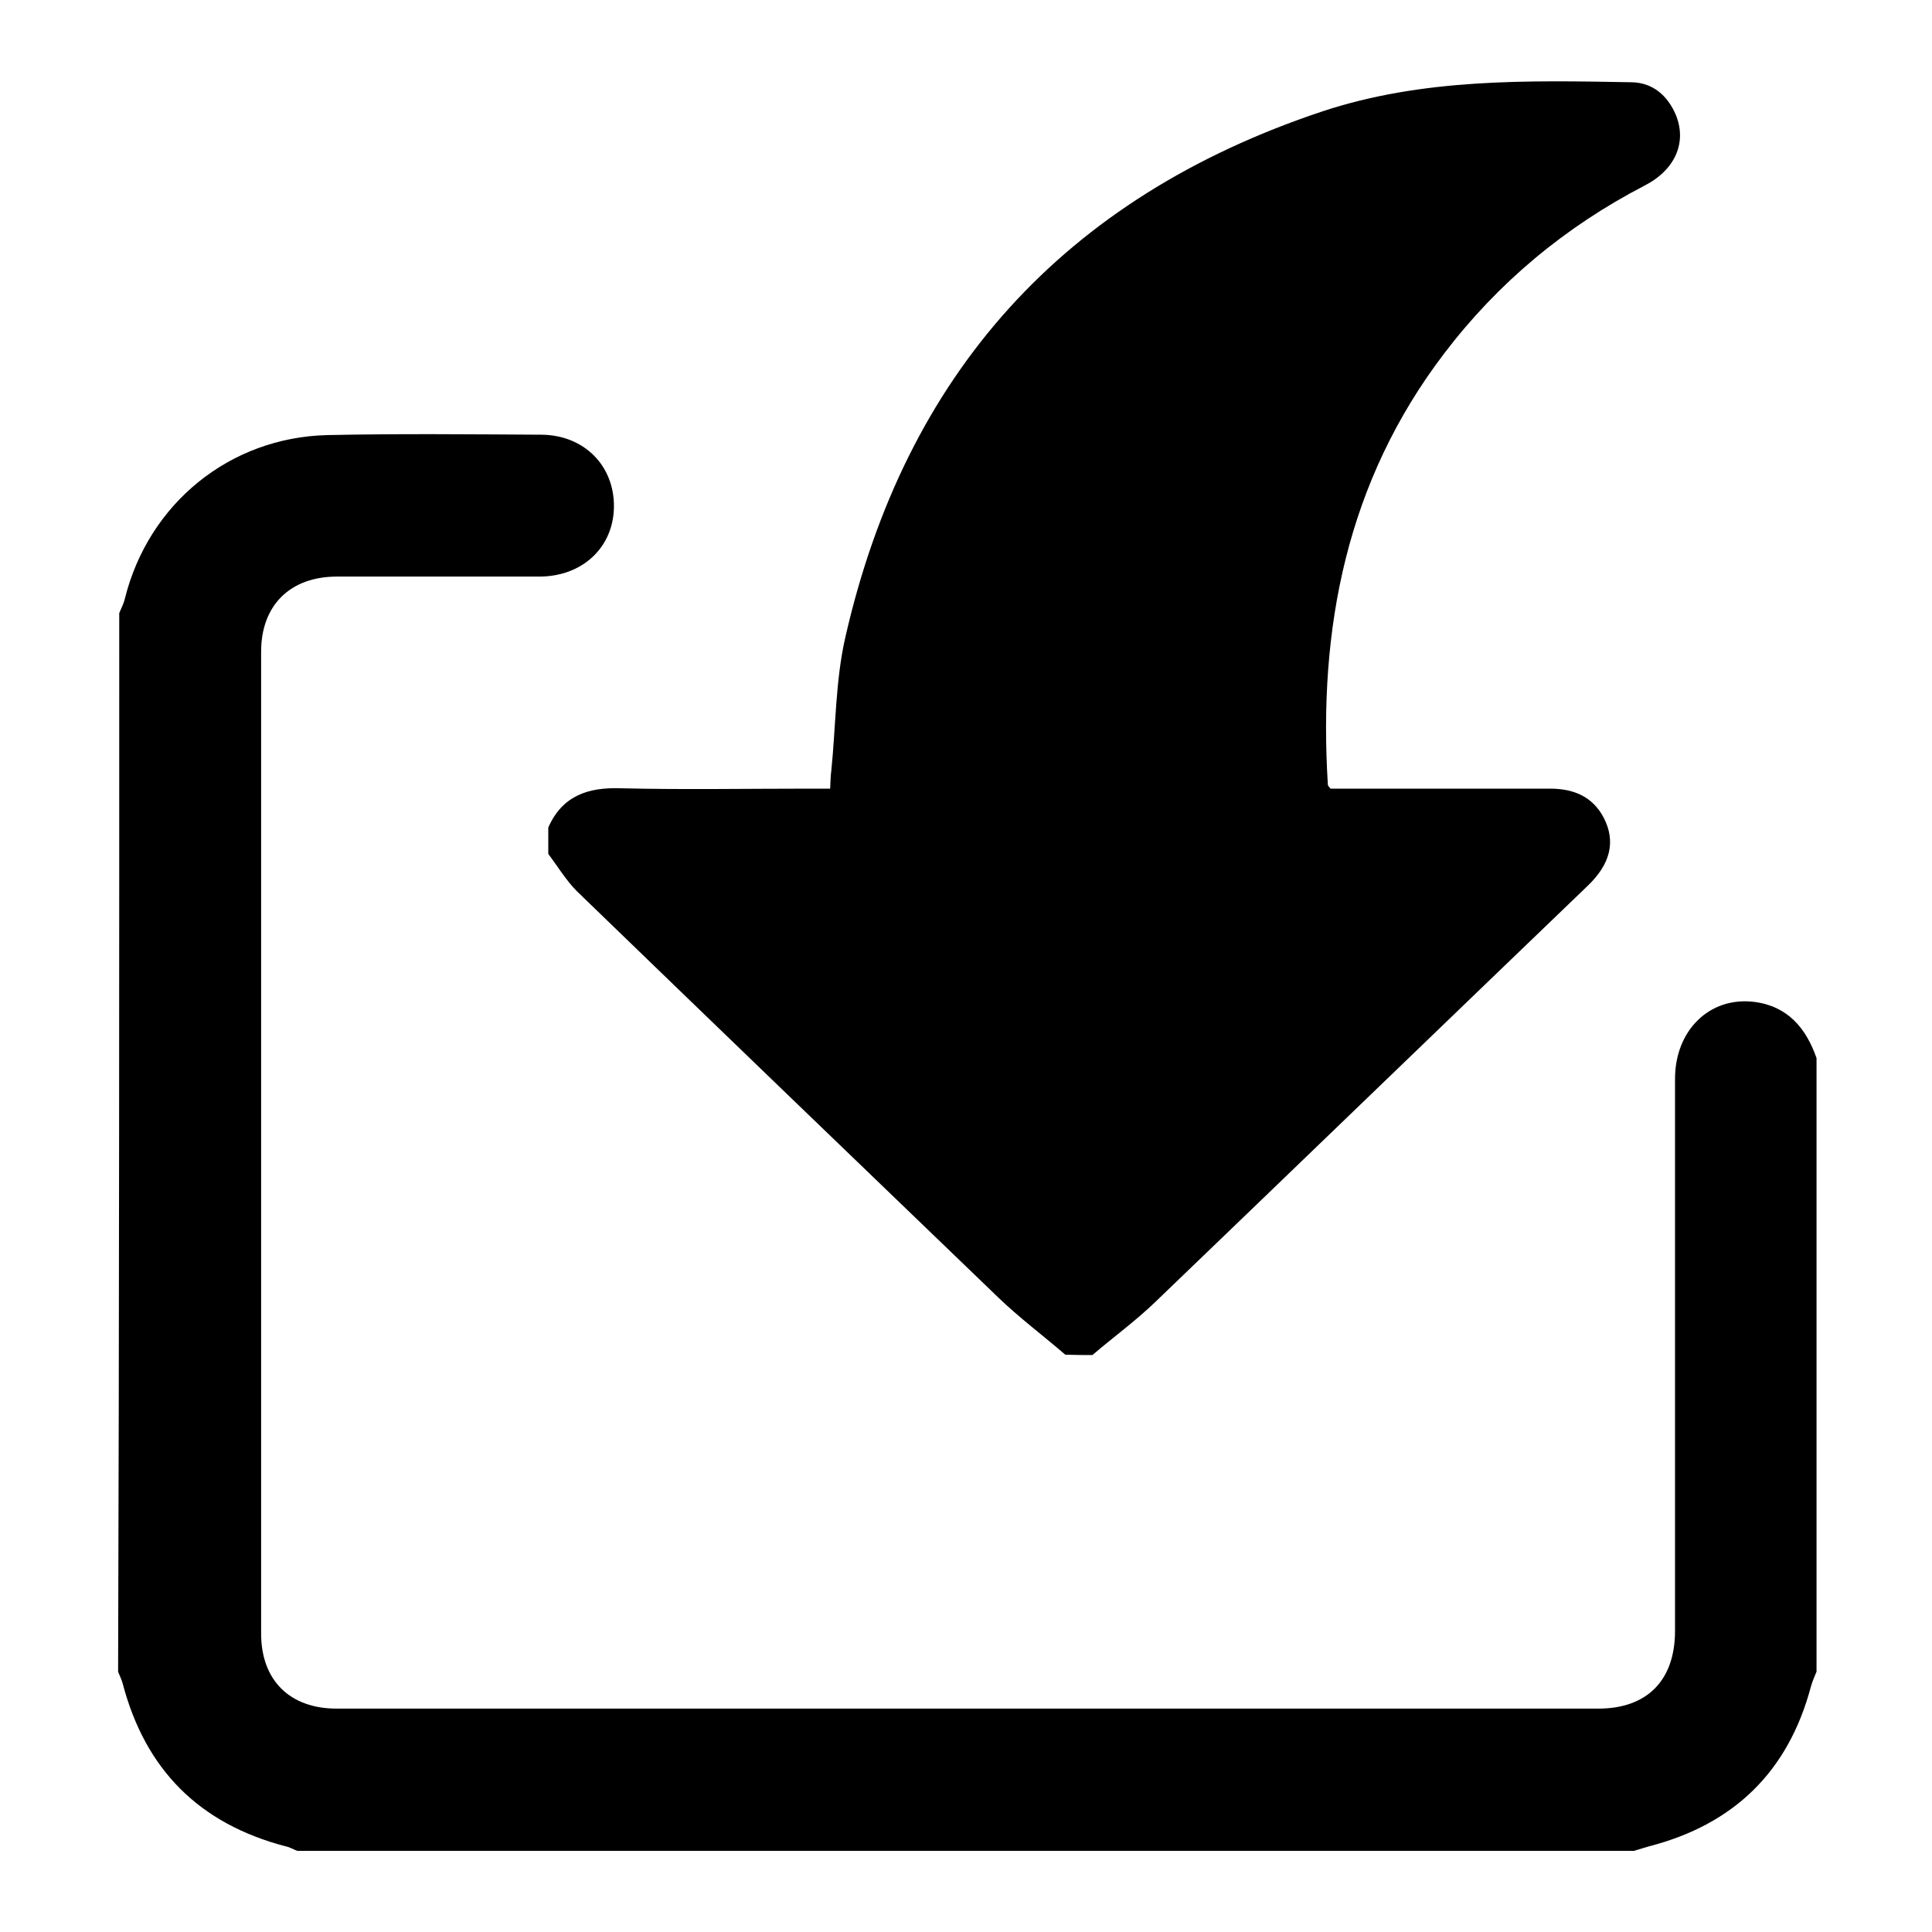 <?xml version="1.0" encoding="utf-8"?>
<!-- Generator: Adobe Illustrator 24.3.0, SVG Export Plug-In . SVG Version: 6.00 Build 0)  -->
<svg version="1.1" id="Layer_1" xmlns="http://www.w3.org/2000/svg" xmlns:xlink="http://www.w3.org/1999/xlink" x="0px" y="0px"
	 viewBox="0 0 512 512" style="enable-background:new 0 0 512 512;" xml:space="preserve">
<g>
	<path d="M289.5,359.1c5.5-4.7,11.4-9,16.6-14c38.2-36.7,76.4-73.6,114.6-110.3c6.2-5.9,7.5-11.9,4.3-18.1c-3-5.7-8.1-7.7-14.2-7.7
		c-17.8,0-35.8,0-53.6,0c-1.6,0-3.2,0-4.6,0c-0.4-0.5-0.7-0.8-0.7-1c-2.6-41.6,5-80.4,30.8-114.3c14.3-18.8,32.1-33.6,53.1-44.5
		c8.2-4.2,11.3-11.5,8.3-18.8c-2.2-5.1-6.1-8.5-11.7-8.6c-27.7-0.5-55.5-1.1-82.2,7.8C282,52.4,239.9,99,224,169
		c-2.6,11.4-2.5,23.6-3.7,35.3c-0.2,1.4-0.2,2.8-0.3,4.7c-2.1,0-4,0-5.8,0c-16.5,0-33.1,0.3-49.7-0.1c-8.7-0.3-15.5,2-19.2,10.4
		c0,2.4,0,4.7,0,7c2.5,3.3,4.7,7,7.6,9.9c37.1,35.9,74.4,71.8,111.6,107.6c5.6,5.4,11.9,10.1,17.8,15.2
		C284.8,359.1,287.1,359.1,289.5,359.1z"/>
</g>
<path d="M31.6,162.5c0.5-1.3,1.2-2.5,1.5-3.9c6.3-25.2,27.8-42.7,53.7-43.3c18.9-0.4,37.8-0.2,56.7-0.1c11.3,0.1,19.3,8.2,19.2,19.1
	c-0.1,10.7-8.3,18.5-19.8,18.5c-17.8,0-35.8,0-53.6,0c-12.4,0-20.1,7.6-20.1,19.9c0,86.7,0,173.4,0,260.2c0,12.4,7.6,19.9,20,19.9
	c111.4,0,222.9,0,334.4,0c12.9,0,20.3-7.5,20.3-20.6c0-48.8,0-97.6,0-146.3c0-12.8,9.1-21.8,20.9-20.4c8.9,1.1,13.8,6.9,16.6,14.9
	c0,54.2,0,108.4,0,162.6c-0.5,1.3-1.1,2.5-1.5,4c-6,22.5-20.4,36.5-42.9,42.3c-1.3,0.4-2.6,0.8-4,1.2c-118,0-236.2,0-354.2,0
	c-1.1-0.4-2-1-3.1-1.2c-22.9-6-37.2-20.3-43.2-43.2c-0.3-1.1-0.8-2-1.2-3.1C31.6,349.5,31.6,256,31.6,162.5z"/>
</svg>
